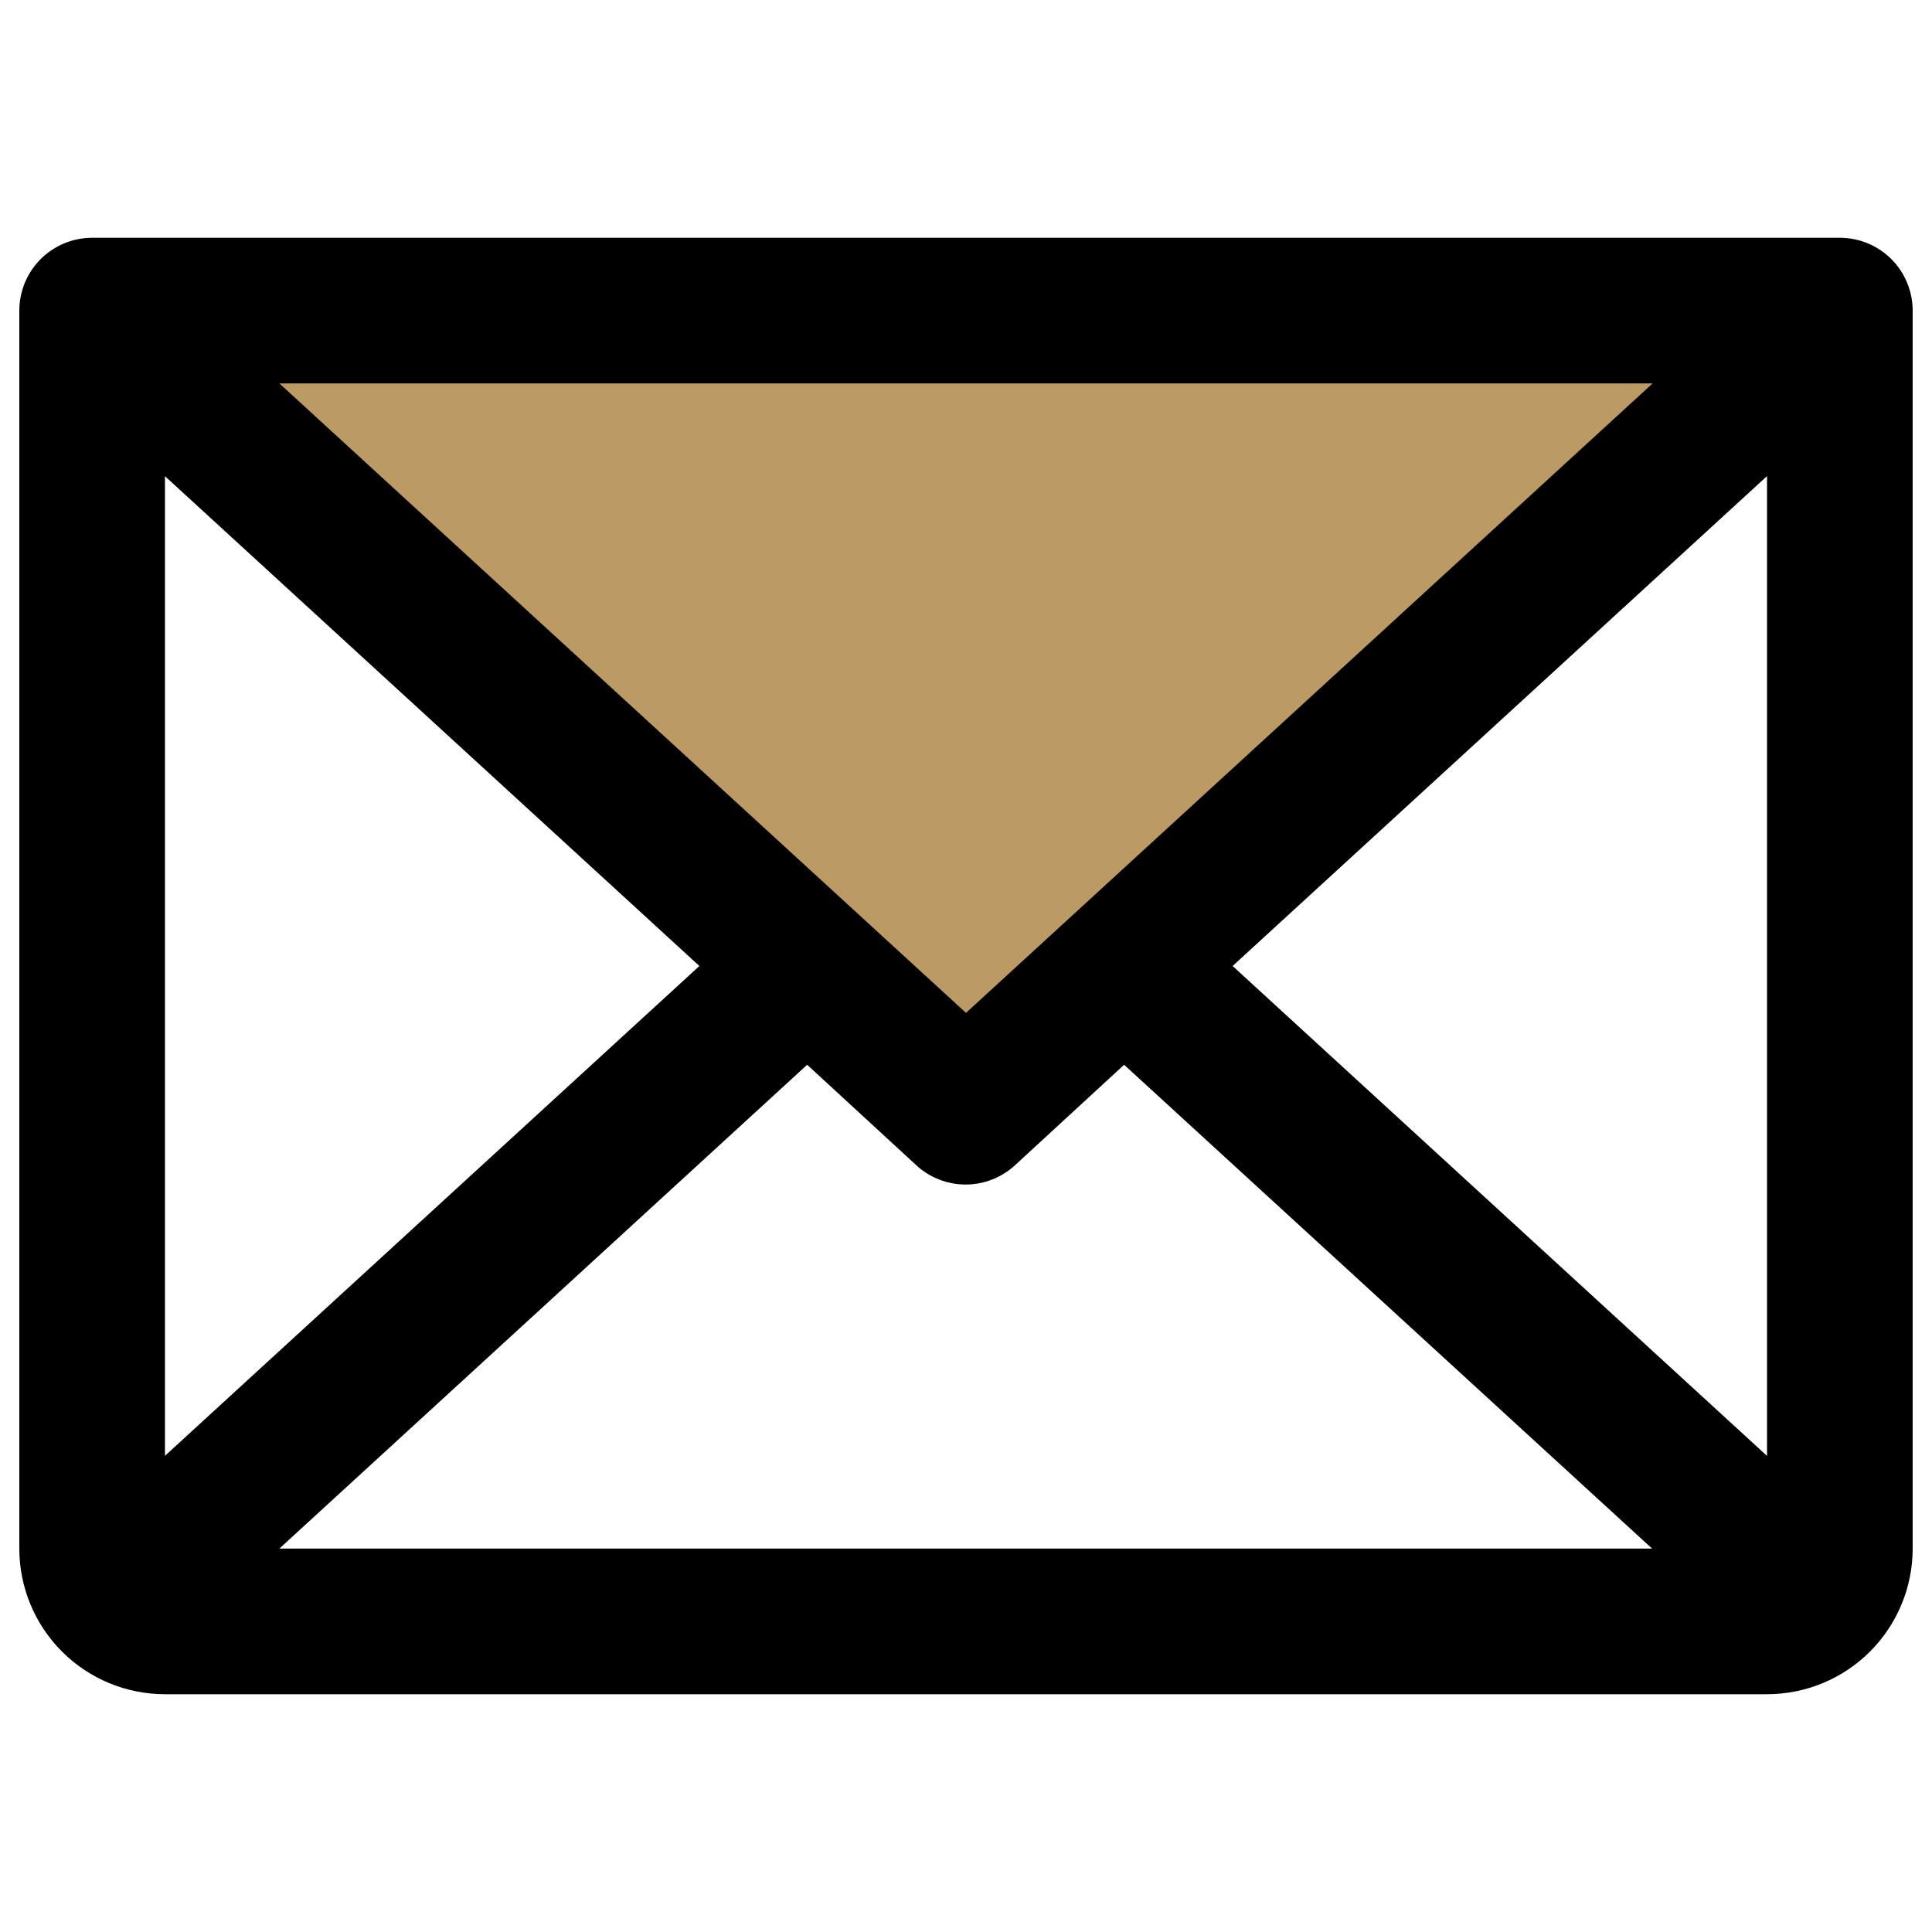 <svg xmlns="http://www.w3.org/2000/svg" fill="none" viewBox="0 0 256 256" id="Envelope-Duotone--Streamline-Phosphor.svg"><desc>Envelope Duotone Streamline Icon: https://streamlinehq.com</desc><g id="envelope-duotone"><path id="Vector" fill="#bc9a64" d="M243.791 41.157 128 147.298 12.209 41.157h231.582Z" stroke-width="1"></path><path id="Vector_2" fill="#000" d="M243.791 31.508H12.209c-2.559 0 -5.013 1.017 -6.823 2.826 -1.809 1.81 -2.826 4.264 -2.826 6.823v164.037c0 5.118 2.033 10.027 5.652 13.646 3.619 3.618 8.528 5.652 13.646 5.652h212.283c5.118 0 10.027 -2.034 13.646 -5.652 3.618 -3.62 5.652 -8.529 5.652 -13.646V41.157c0 -2.559 -1.017 -5.013 -2.826 -6.823 -1.809 -1.809 -4.264 -2.826 -6.823 -2.826ZM128 134.212 37.02 50.806h181.96L128 134.212ZM92.672 128l-70.813 64.903V63.097L92.672 128Zm14.281 13.087 14.474 13.328c1.78 1.634 4.108 2.541 6.525 2.541s4.745 -0.907 6.525 -2.541l14.474 -13.328 69.957 64.107H37.02l69.933 -64.107ZM163.328 128l70.813 -64.915v129.83L163.328 128Z" stroke-width="1"></path></g></svg>